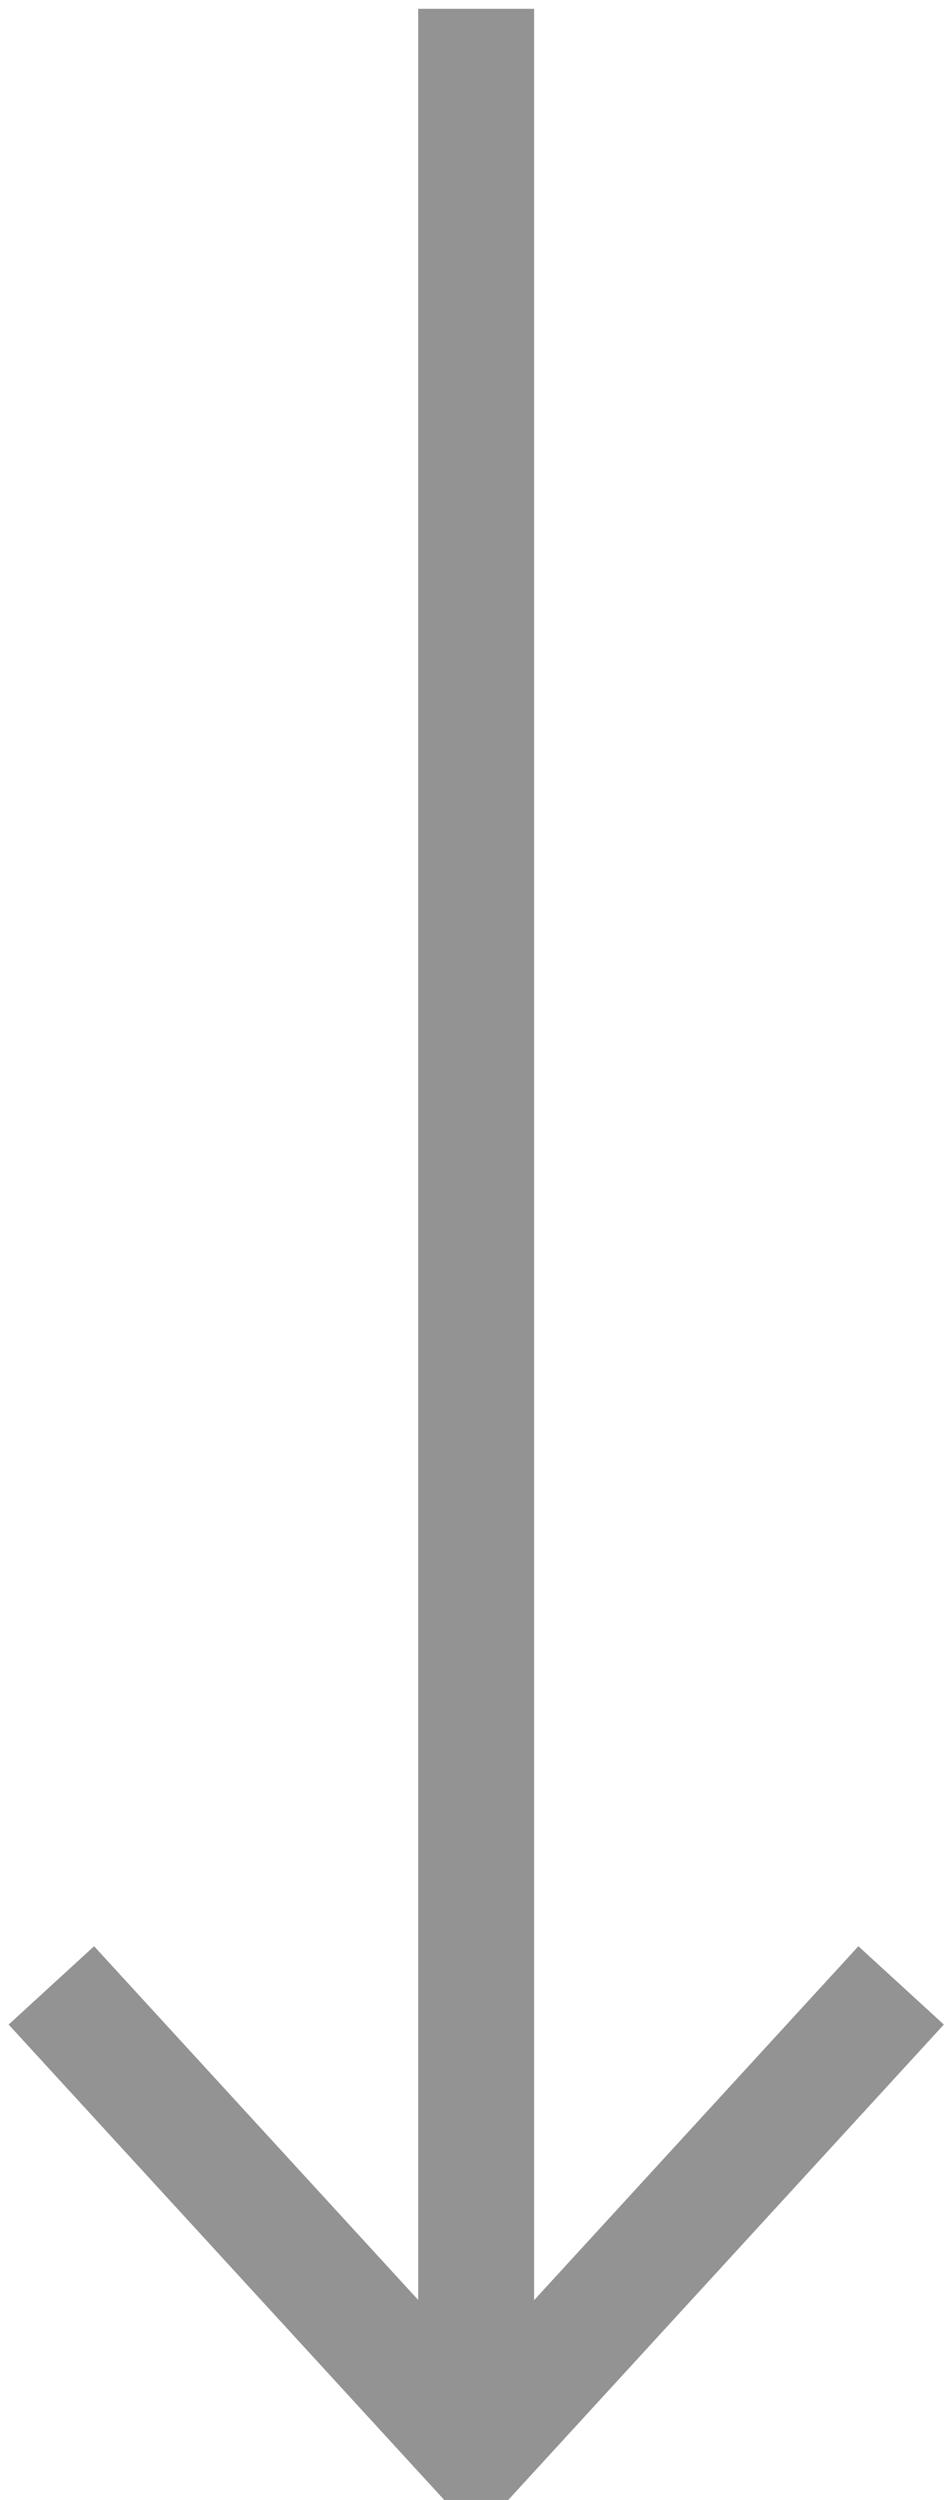 <svg width="11" height="29" viewBox="0 0 11 29" fill="none" xmlns="http://www.w3.org/2000/svg">
<path d="M5.525 28.412V0.102" stroke="#929392" stroke-width="1.345"/>
<path d="M10.456 23.031L5.526 28.41L0.596 23.031" stroke="#929392" stroke-width="1.345"/>
</svg>

